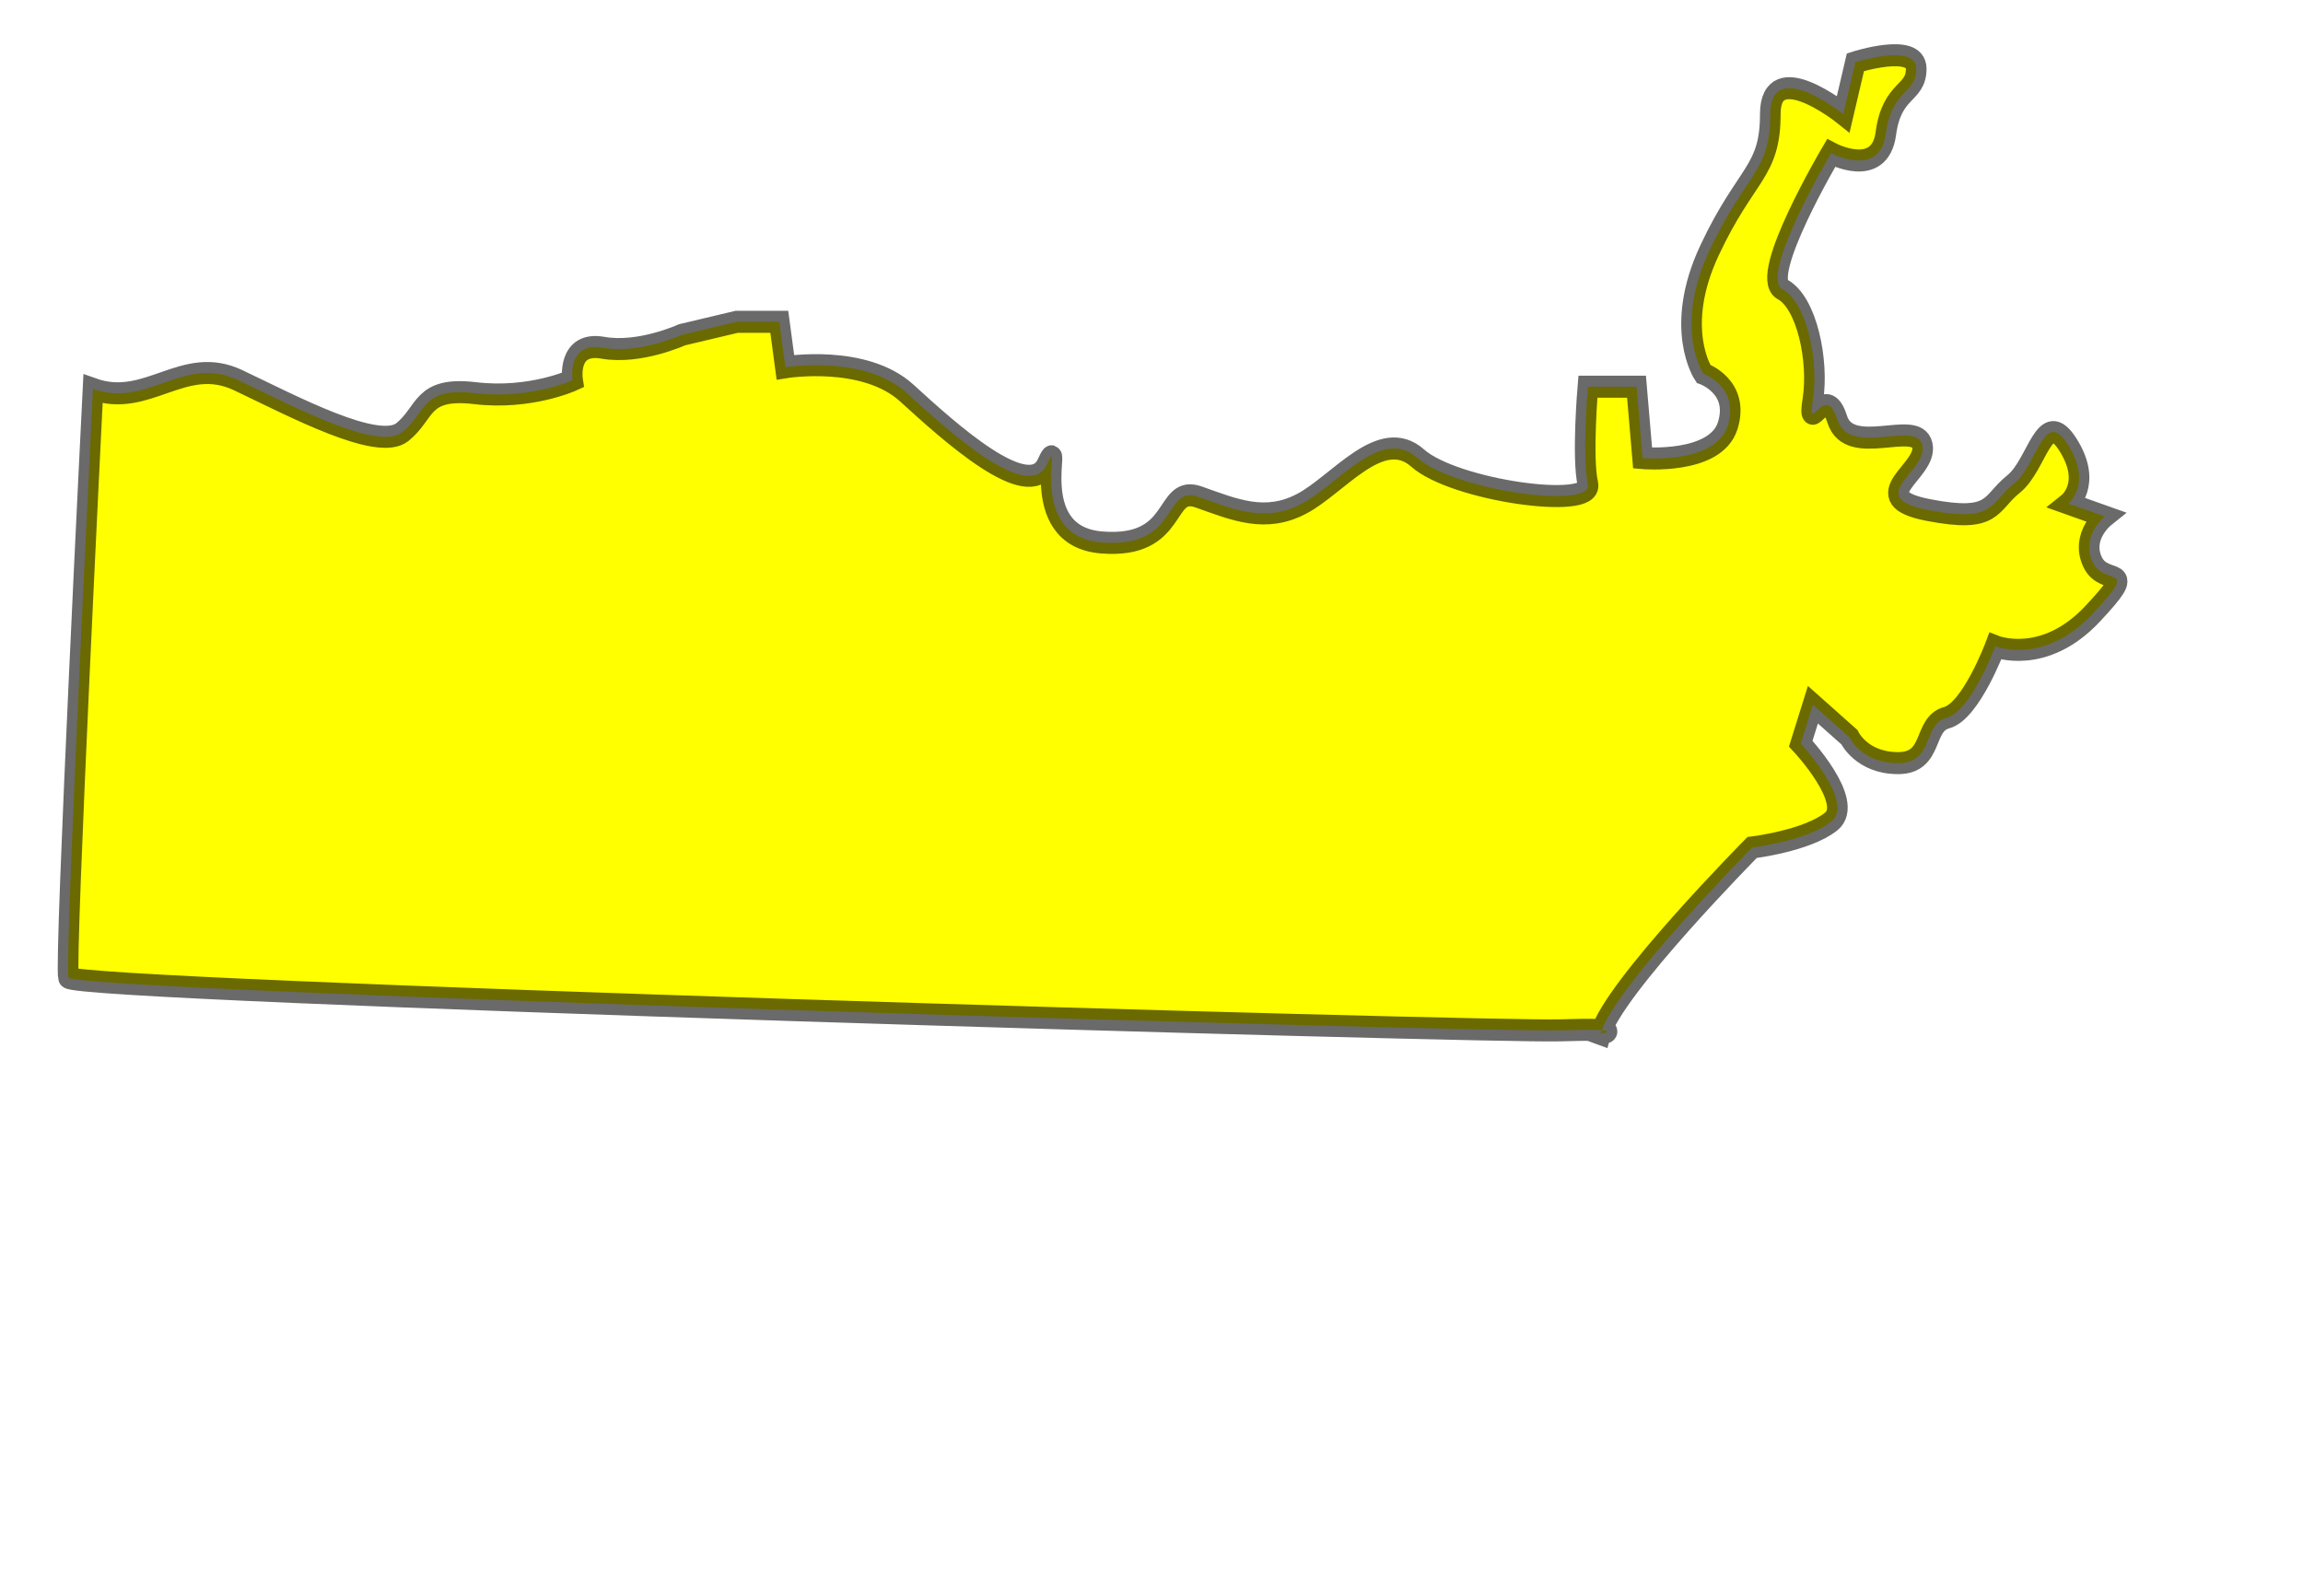 <?xml version="1.0" encoding="UTF-8" standalone="no"?>
<svg
   xmlns:dc="http://purl.org/dc/elements/1.1/"
   xmlns:cc="http://creativecommons.org/ns#"
   xmlns:rdf="http://www.w3.org/1999/02/22-rdf-syntax-ns#"
   xmlns:svg="http://www.w3.org/2000/svg"
   xmlns="http://www.w3.org/2000/svg"
   xmlns:sodipodi="http://sodipodi.sourceforge.net/DTD/sodipodi-0.dtd"
   xmlns:inkscape="http://www.inkscape.org/namespaces/inkscape"
   id="svg2"
   sodipodi:version="0.32"
   inkscape:version="0.48.5 r10040"
   viewBox="0 0 750 520"
   preserveAspectRatio="xMidYMid meet"
   version="1.2"
   sodipodi:docname="alaska.svg"
   inkscape:output_extension="org.inkscape.output.svg.inkscape"
   inkscape:export-filename="/home/kris/worldmap.png"
   inkscape:export-xdpi="90"
   inkscape:export-ydpi="90"
   style="enable-background:new"
   enable-background="new"
   width="100%"
   height="100%">
  <defs
     id="defs3186" />
  <sodipodi:namedview
     pagecolor="#ffffff"
     bordercolor="#666666"
     borderopacity="1"
     objecttolerance="10"
     gridtolerance="10"
     guidetolerance="10"
     inkscape:pageopacity="0"
     inkscape:pageshadow="2"
     inkscape:window-width="1278"
     inkscape:window-height="726"
     id="namedview3184"
     showgrid="false"
     inkscape:zoom="0.45384615"
     inkscape:cx="375"
     inkscape:cy="260"
     inkscape:window-x="0"
     inkscape:window-y="24"
     inkscape:window-maximized="1"
     inkscape:current-layer="svg2" />
  <filter
     inkscape:collect="always"
     id="filter12871">
    <feGaussianBlur
       inkscape:collect="always"
       stdDeviation="0.581"
       id="feGaussianBlur12873" />
  </filter>
  <path
     style="fill:yellow;fill-opacity:1;fill-rule:evenodd;stroke:#000000;stroke-width:1.2;stroke-linecap:butt;stroke-linejoin:miter;stroke-miterlimit:4.322;stroke-opacity:0.585;stroke-dasharray:none;stroke-dashoffset:0;display:inline;filter:url(#filter12871)"
     d="m 334.836,217.069 c 0.707,-2.475 8.818,-10.159 8.818,-10.159 0,0 3.182,-0.354 4.596,-1.414 1.414,-1.061 -1.768,-4.243 -1.768,-4.243 l 0.707,-2.121 2.121,1.768 c 0,0 0.707,1.414 2.828,1.414 2.121,0 1.414,-2.121 2.828,-2.475 1.414,-0.354 2.828,-3.889 2.828,-3.889 0,0 2.828,1.061 5.657,-1.768 2.828,-2.828 0.707,-1.414 0,-2.828 -0.707,-1.414 0.707,-2.475 0.707,-2.475 l -2.121,-0.707 c 0,0 1.414,-1.061 0,-3.182 -1.414,-2.121 -1.768,1.061 -3.182,2.121 -1.414,1.061 -1.061,2.121 -4.95,1.414 -3.889,-0.707 0,-2.121 -0.354,-3.536 -0.354,-1.414 -4.243,0.707 -4.95,-1.414 -0.707,-2.121 -1.768,1.061 -1.414,-1.061 0.354,-2.121 -0.354,-5.303 -1.768,-6.01 -1.414,-0.707 2.828,-7.425 2.828,-7.425 0,0 2.828,1.414 3.182,-1.061 0.354,-2.475 1.768,-2.121 1.768,-3.536 0,-1.414 -3.536,-0.354 -3.536,-0.354 l -0.707,2.828 c 0,0 -4.243,-3.182 -4.243,0 0,3.182 -1.414,3.182 -3.536,7.425 -2.121,4.243 -0.354,6.718 -0.354,6.718 0,0 2.121,0.707 1.414,2.828 -0.707,2.121 -4.95,1.768 -4.95,1.768 l -0.354,-3.889 -2.828,0 c 0,0 -0.354,3.889 0,5.303 0.354,1.414 -7.778,0.354 -9.899,-1.414 -2.121,-1.768 -4.596,1.414 -6.718,2.475 -2.121,1.061 -3.889,0.354 -6.01,-0.354 -2.121,-0.707 -1.061,2.828 -5.657,2.475 -4.596,-0.354 -2.121,-6.364 -3.182,-4.243 -1.061,2.121 -5.657,-1.768 -8.132,-3.889 -2.475,-2.121 -7.071,-1.414 -7.071,-1.414 l -0.354,-2.475 -2.475,0 -3.182,0.707 c 0,0 -2.475,1.061 -4.596,0.707 -2.121,-0.354 -1.768,1.768 -1.768,1.768 0,0 -2.475,1.061 -5.657,0.707 -3.182,-0.354 -2.828,1.061 -4.243,2.121 -1.414,1.061 -6.364,-1.414 -9.546,-2.828 -3.182,-1.414 -5.26,1.539 -8.442,0.479 0,0 -1.677,31.317 -1.427,32.067 0.25,0.75 82.625,3 86.75,2.875 4.125,-0.125 2.336,0.194 2.336,0.194 z"
     id="alaska"
     sodipodi:nodetypes="csssssssssssssssssssssssssssssssssssssscsssssssssssssssscsssssssssscssccsscssccssccssssc"
     inkscape:connector-curvature="0"
     transform="matrix(5.6,0,0,5.979,-1353.862,-961.047)" />
</svg>
